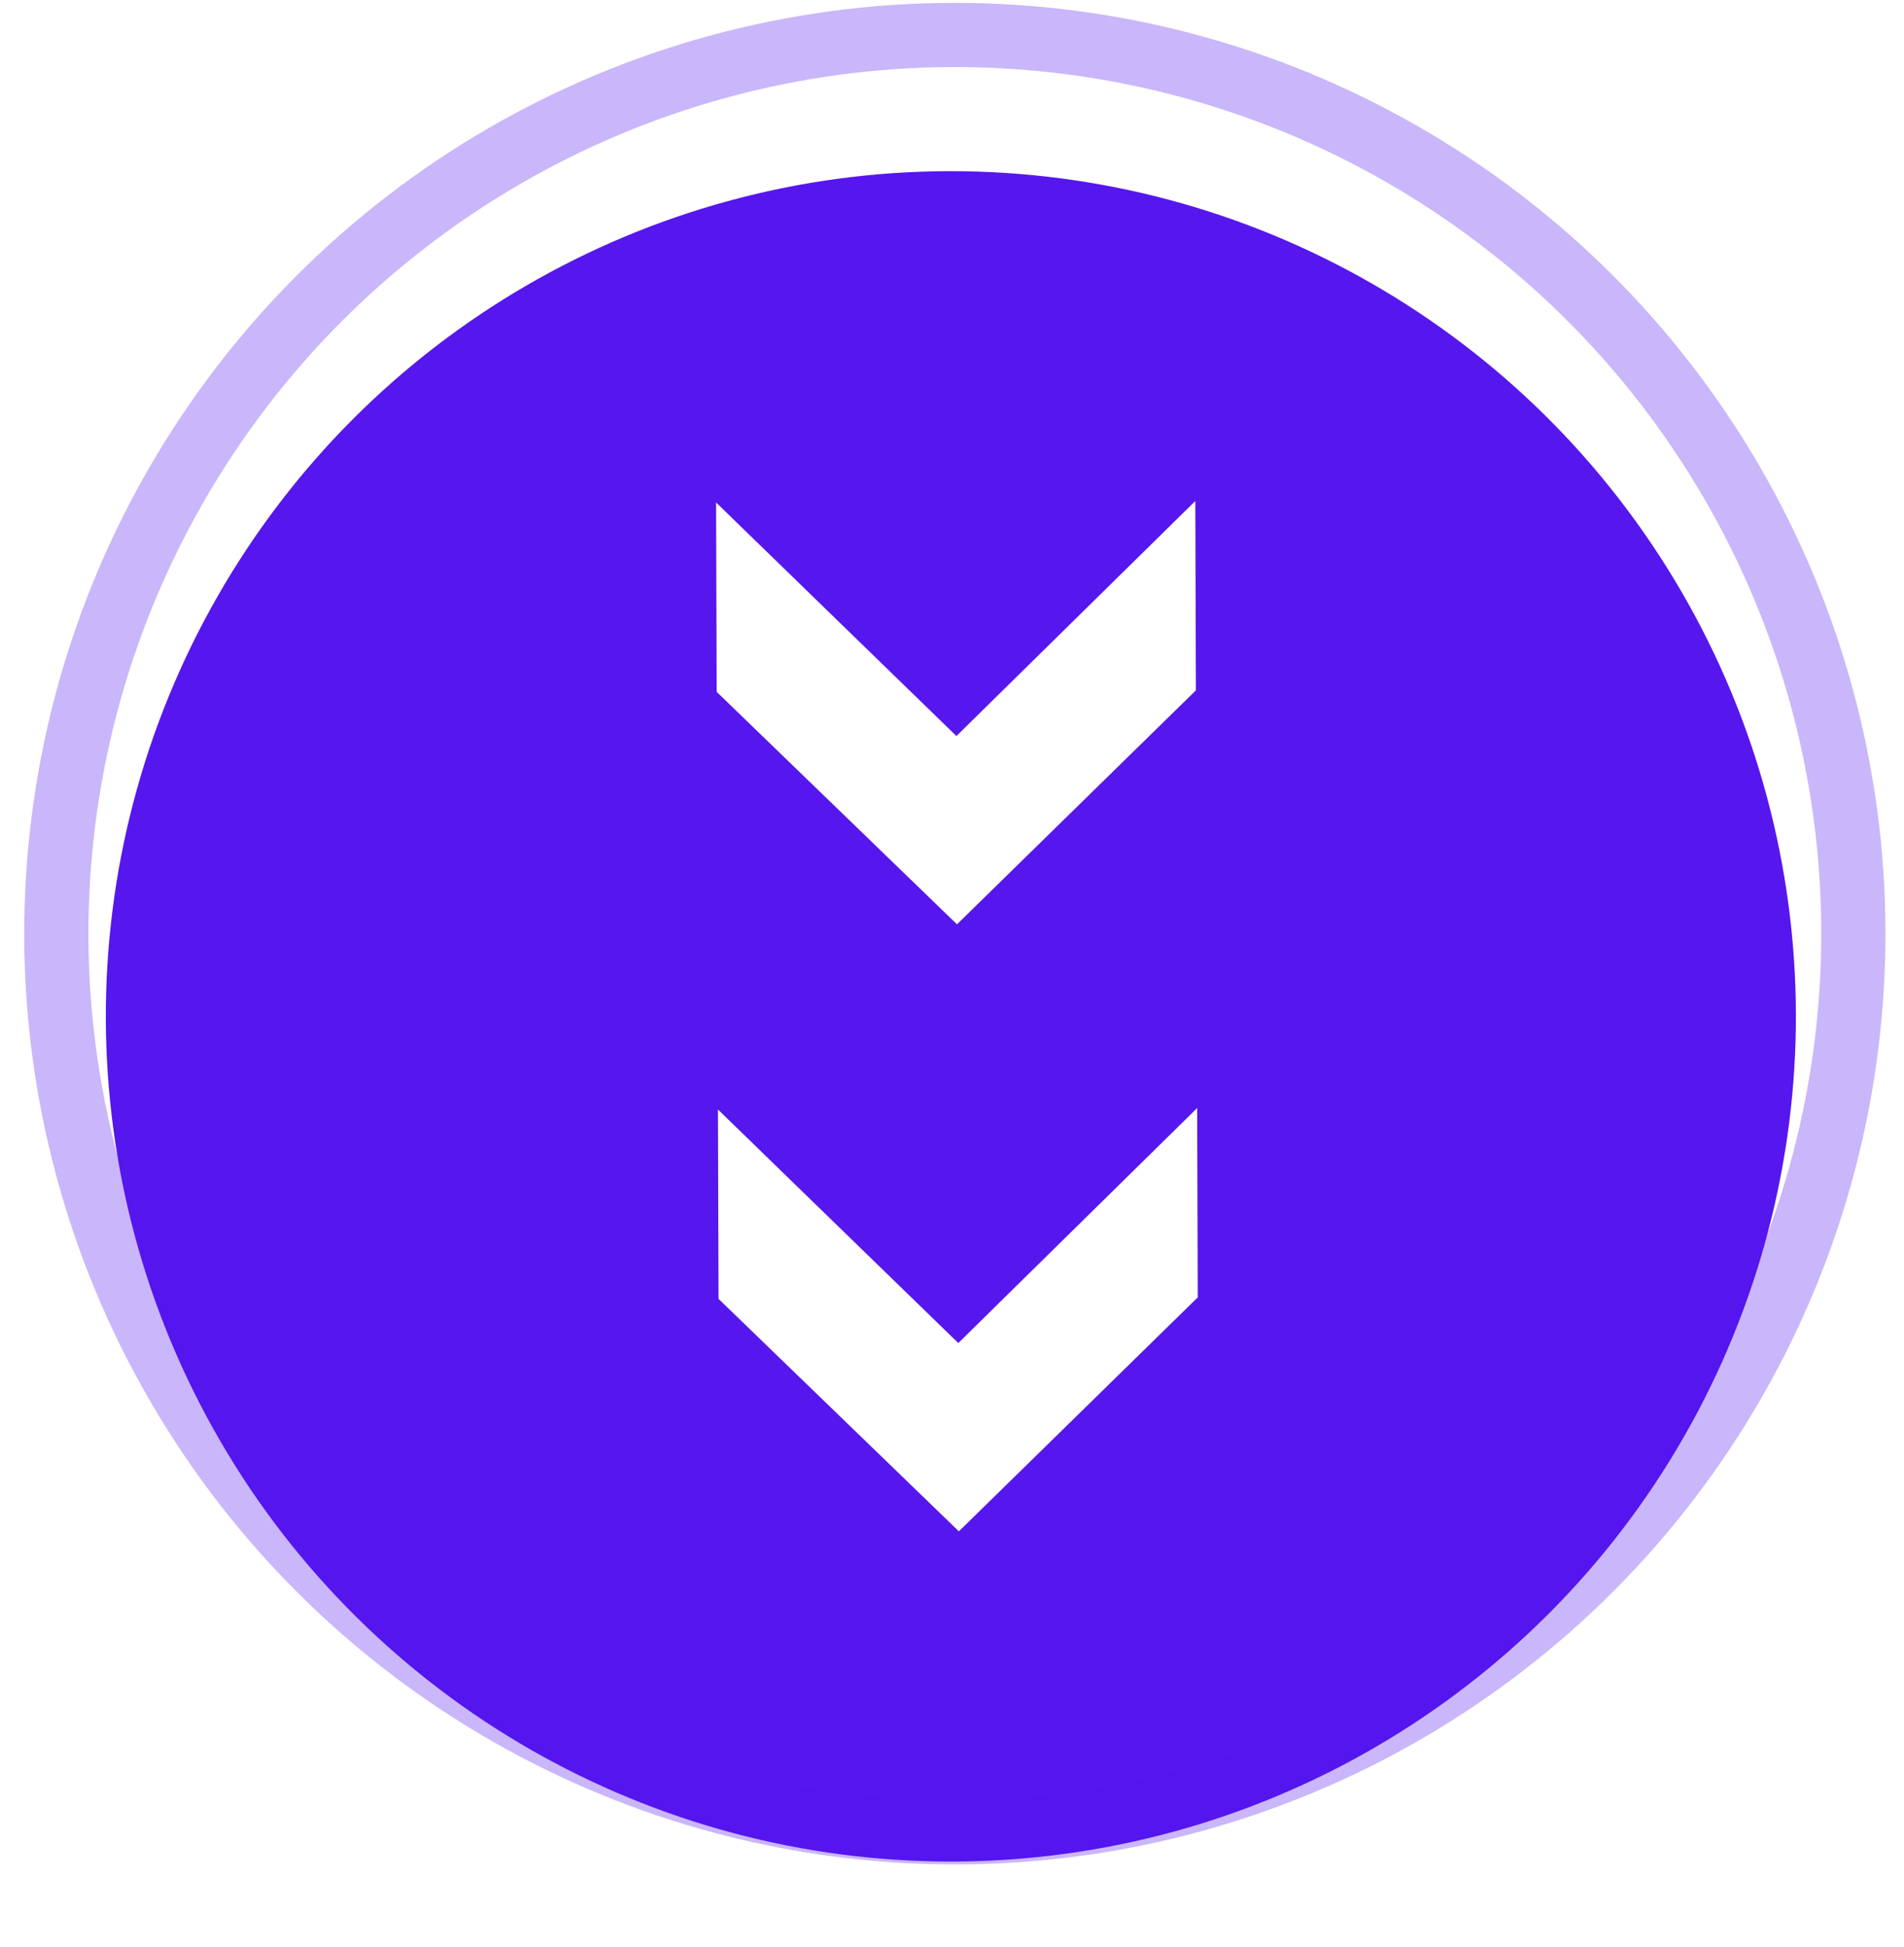 <svg width="89" height="91" viewBox="0 0 89 91" fill="none" xmlns="http://www.w3.org/2000/svg">
<g filter="url(#filter0_d_143_37)">
<circle cx="44.447" cy="43.5" r="39.5" transform="rotate(89.824 44.447 43.5)" fill="#5616EE"/>
<path d="M55.873 19.415L55.9 28.265L44.733 39.199L33.5 28.334L33.473 19.484L44.706 30.399L55.873 19.415ZM55.96 47.784L55.987 56.634L44.821 67.568L33.587 56.703L33.56 47.853L44.794 58.768L55.96 47.784Z" fill="white"/>
</g>
<circle cx="44.633" cy="43.634" r="42" transform="rotate(89.824 44.633 43.634)" stroke="#5616EE" stroke-opacity="0.31" stroke-width="3"/>
<defs>
<filter id="filter0_d_143_37" x="0.947" y="4" width="87" height="87" filterUnits="userSpaceOnUse" color-interpolation-filters="sRGB">
<feFlood flood-opacity="0" result="BackgroundImageFix"/>
<feColorMatrix in="SourceAlpha" type="matrix" values="0 0 0 0 0 0 0 0 0 0 0 0 0 0 0 0 0 0 127 0" result="hardAlpha"/>
<feOffset dy="4"/>
<feGaussianBlur stdDeviation="2"/>
<feComposite in2="hardAlpha" operator="out"/>
<feColorMatrix type="matrix" values="0 0 0 0 0 0 0 0 0 0 0 0 0 0 0 0 0 0 0.25 0"/>
<feBlend mode="normal" in2="BackgroundImageFix" result="effect1_dropShadow_143_37"/>
<feBlend mode="normal" in="SourceGraphic" in2="effect1_dropShadow_143_37" result="shape"/>
</filter>
</defs>
</svg>
